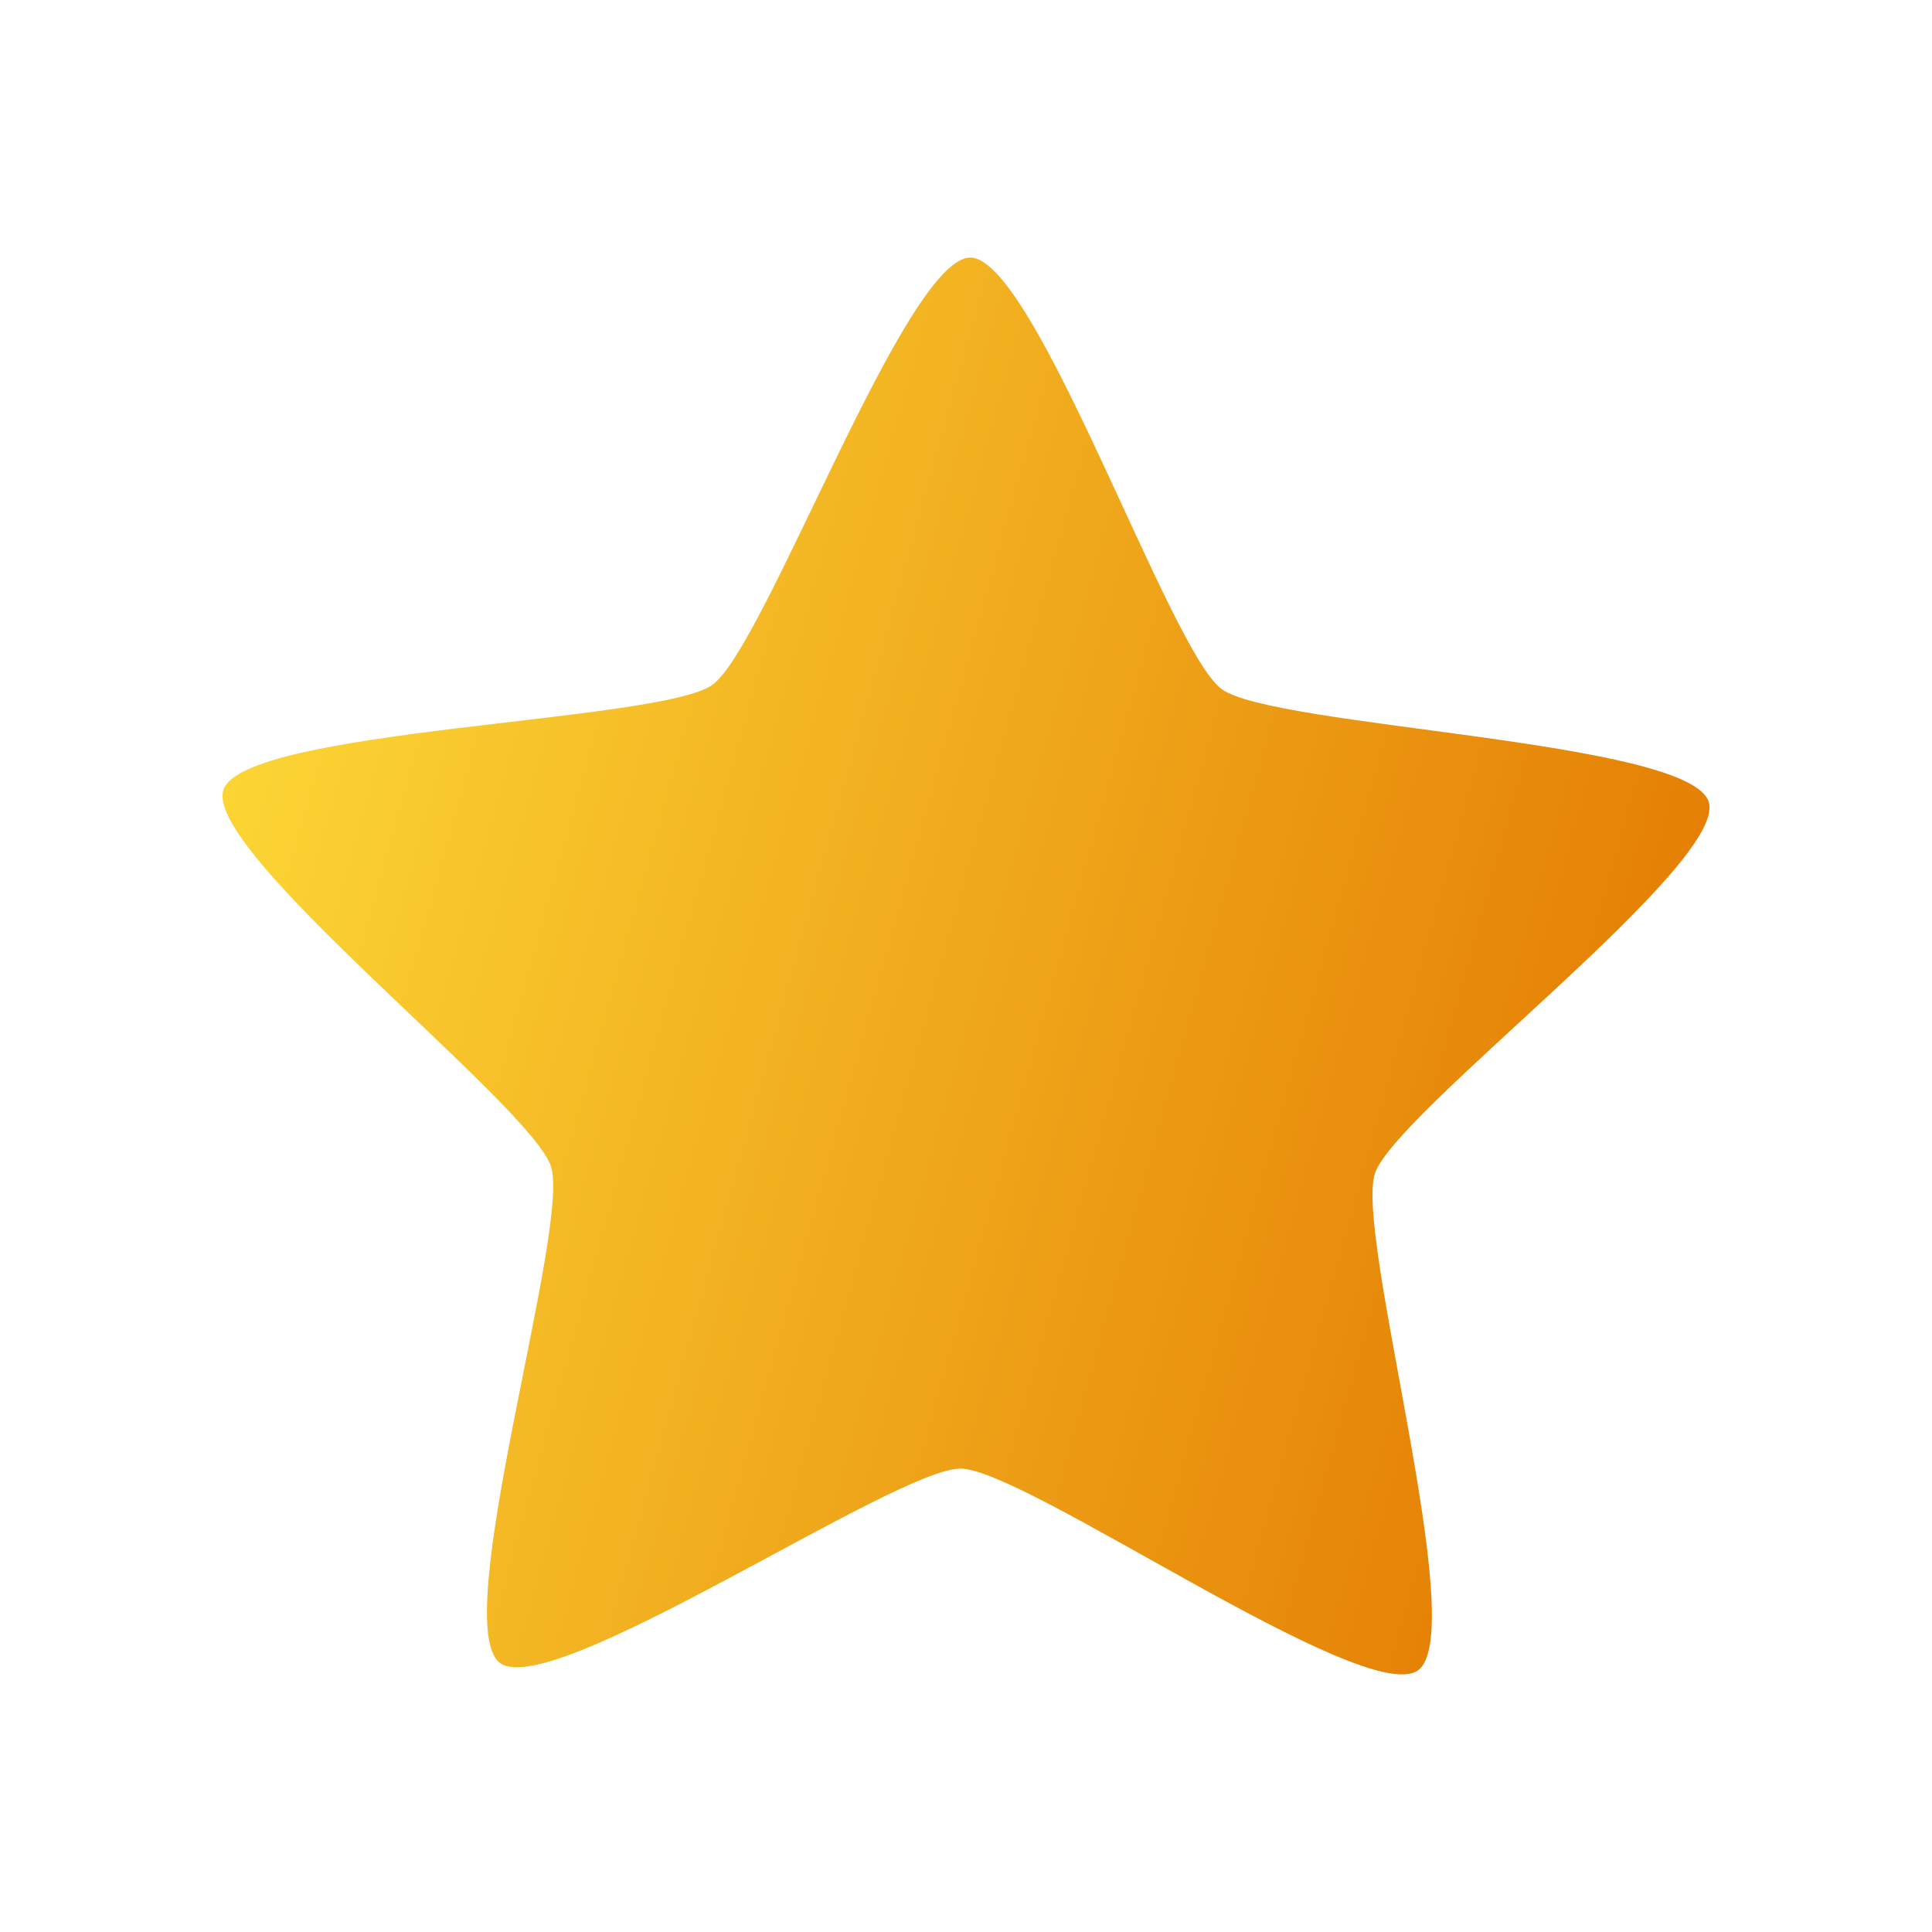 <svg width="330" height="330" viewBox="0 0 330 330" fill="none" xmlns="http://www.w3.org/2000/svg">
<path d="M242.202 285.311C233.166 291.75 175.184 250.935 164.079 250.845C152.974 250.756 94.339 290.632 85.408 284.049C76.477 277.466 97.473 209.846 94.127 199.284C90.781 188.722 34.642 145.418 38.158 134.911C41.676 124.403 112.634 123.427 121.671 116.989C130.707 110.551 154.647 43.911 165.752 44C176.857 44.09 199.714 111.106 208.645 117.689C217.577 124.272 288.511 126.391 291.858 136.953C295.204 147.515 238.372 189.91 234.855 200.417C231.338 210.924 251.239 278.872 242.202 285.311Z" fill="url(#paint0_linear_888_316)"/>
<defs>
<linearGradient id="paint0_linear_888_316" x1="35.031" y1="134.901" x2="282.812" y2="203.911" gradientUnits="userSpaceOnUse">
<stop stop-color="#FCD635"/>
<stop offset="1" stop-color="#E47D03"/>
</linearGradient>
</defs>
</svg>
